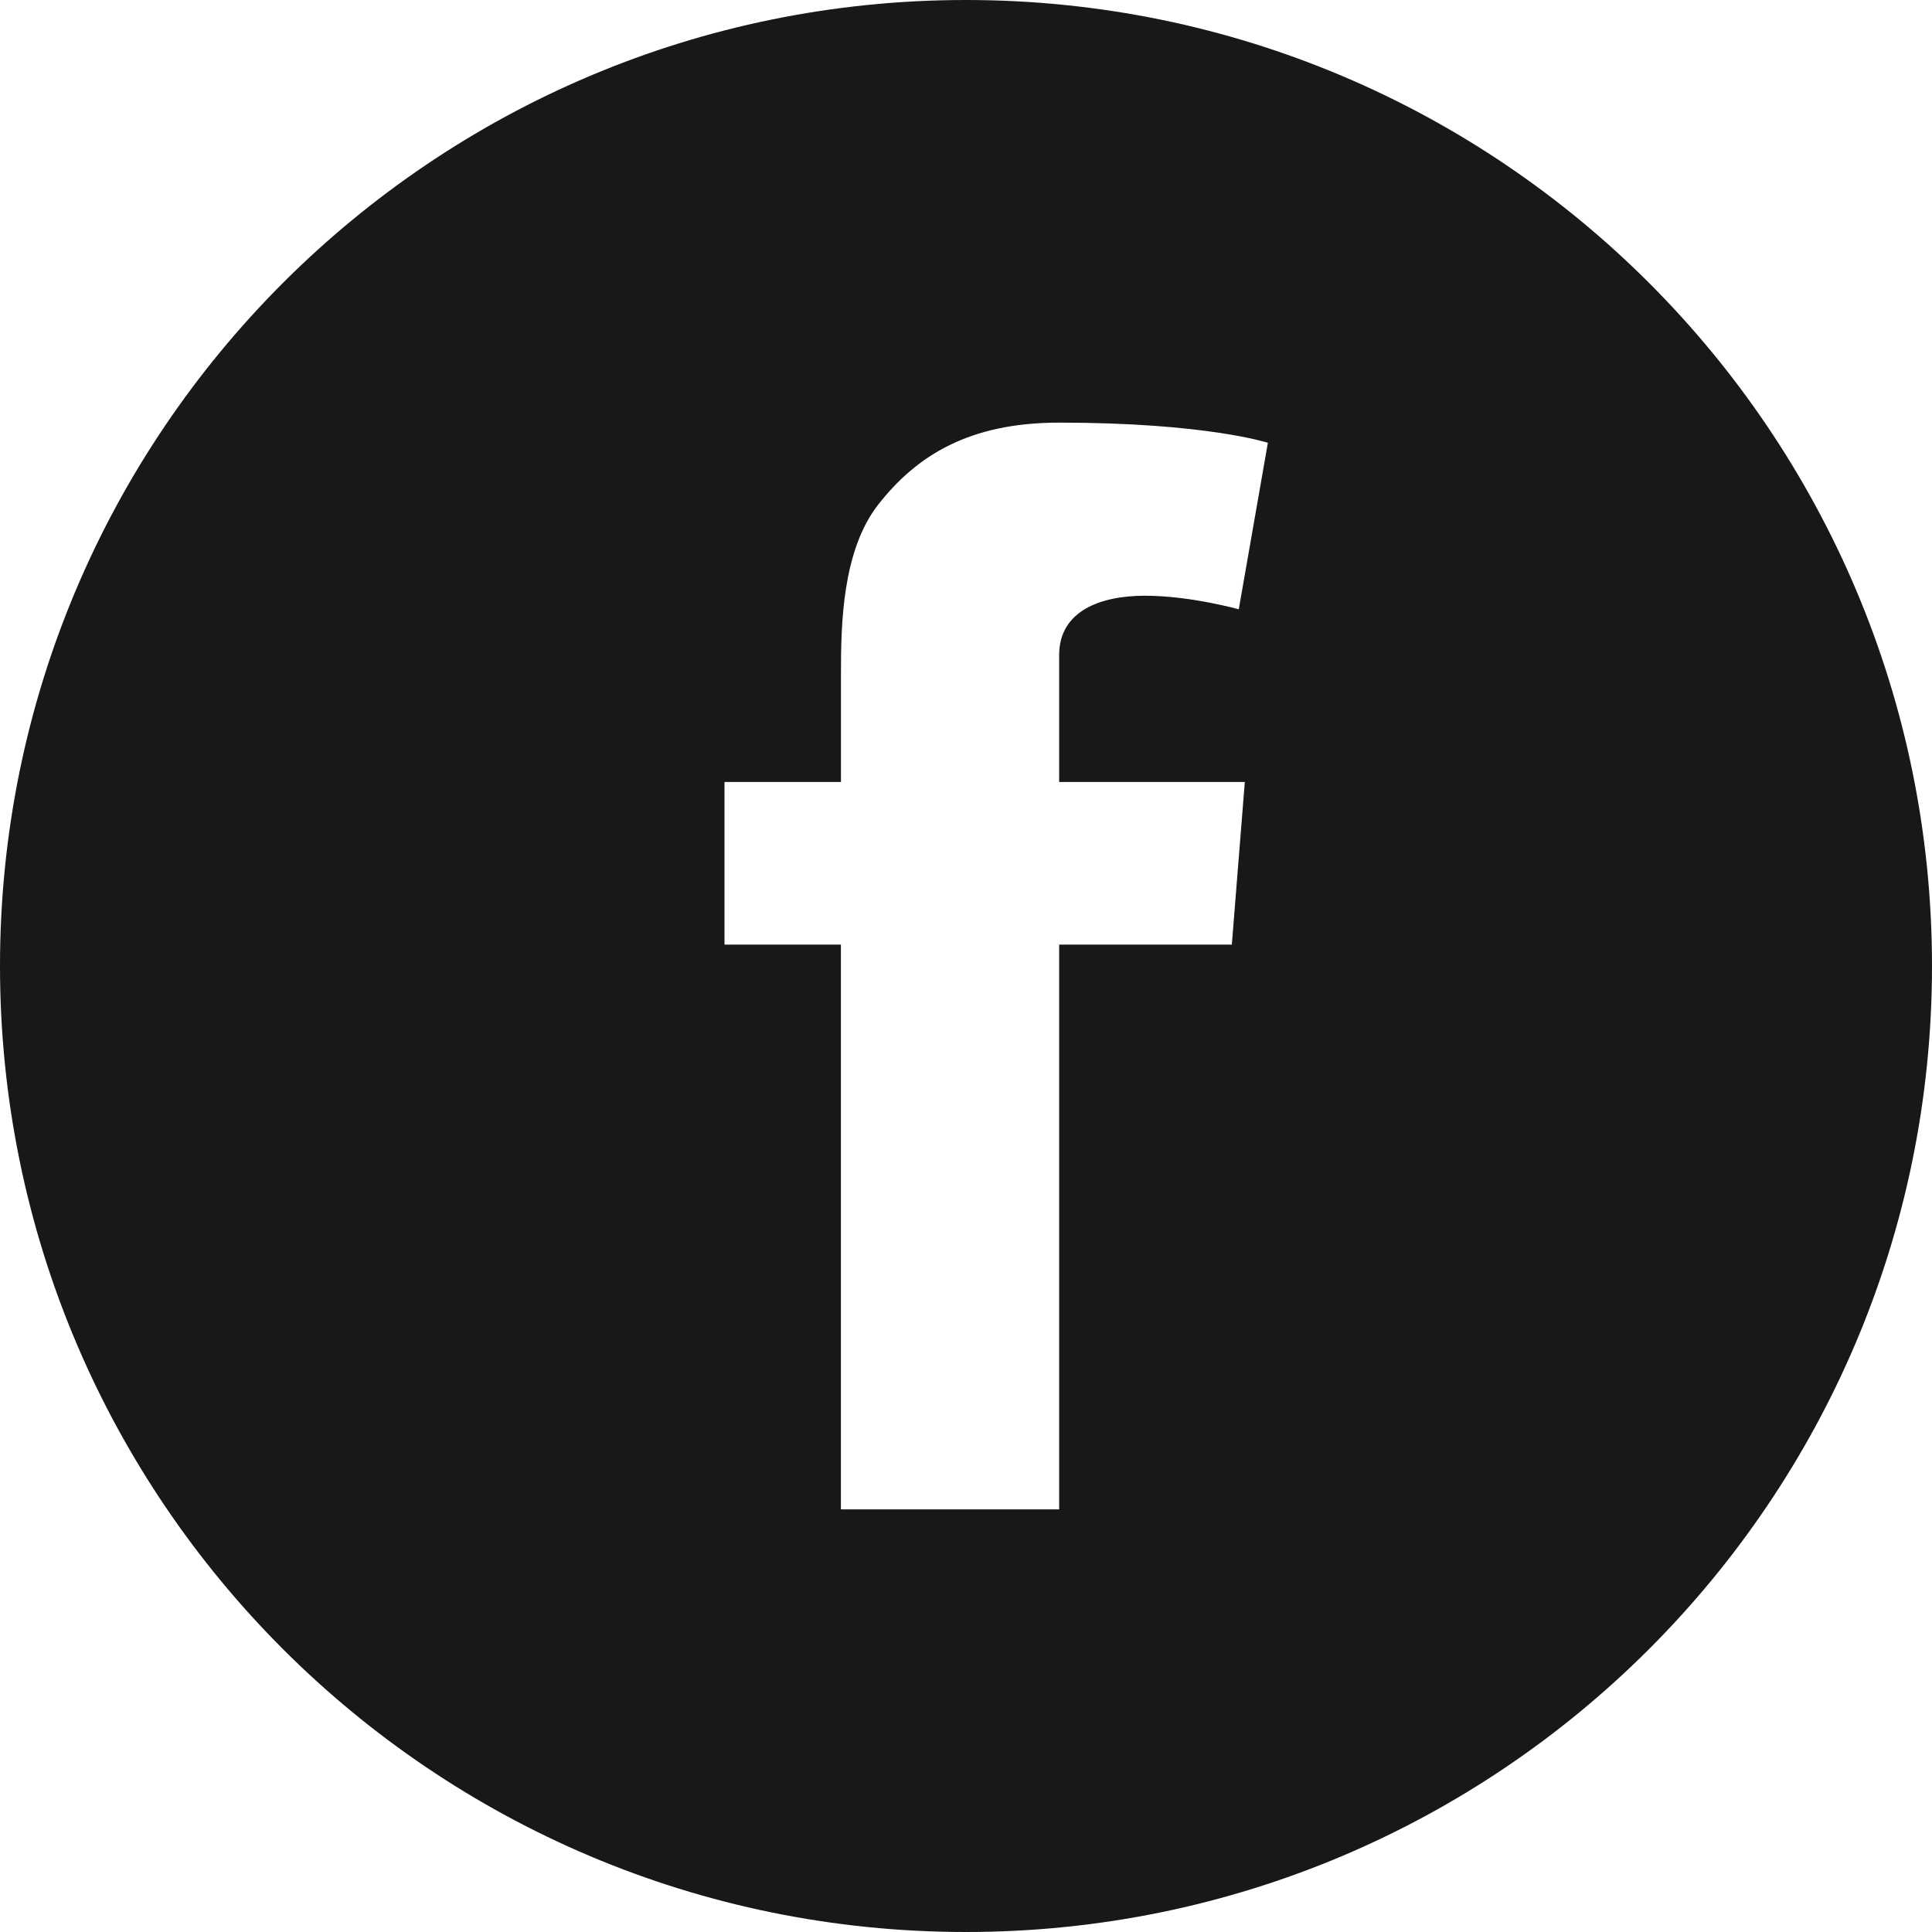 <svg xmlns="http://www.w3.org/2000/svg" width="32" height="32" viewBox="0 0 32 32">
    <path fill="#171819" fill-rule="nonzero" d="M16 32C7.163 32 0 24.837 0 16S7.163 0 16 0s16 7.163 16 16-7.163 16-16 16zm-4-19.048v2.694h1.928V25h3.615v-9.354h2.86l.215-2.694h-3.075V10.85c0-.724.671-.983 1.422-.983.75 0 1.553.225 1.553.225L21 7.334S19.976 7 17.543 7c-1.494 0-2.361.548-2.994 1.354-.6.763-.62 1.993-.62 2.79v1.808H12z"/>
</svg>
